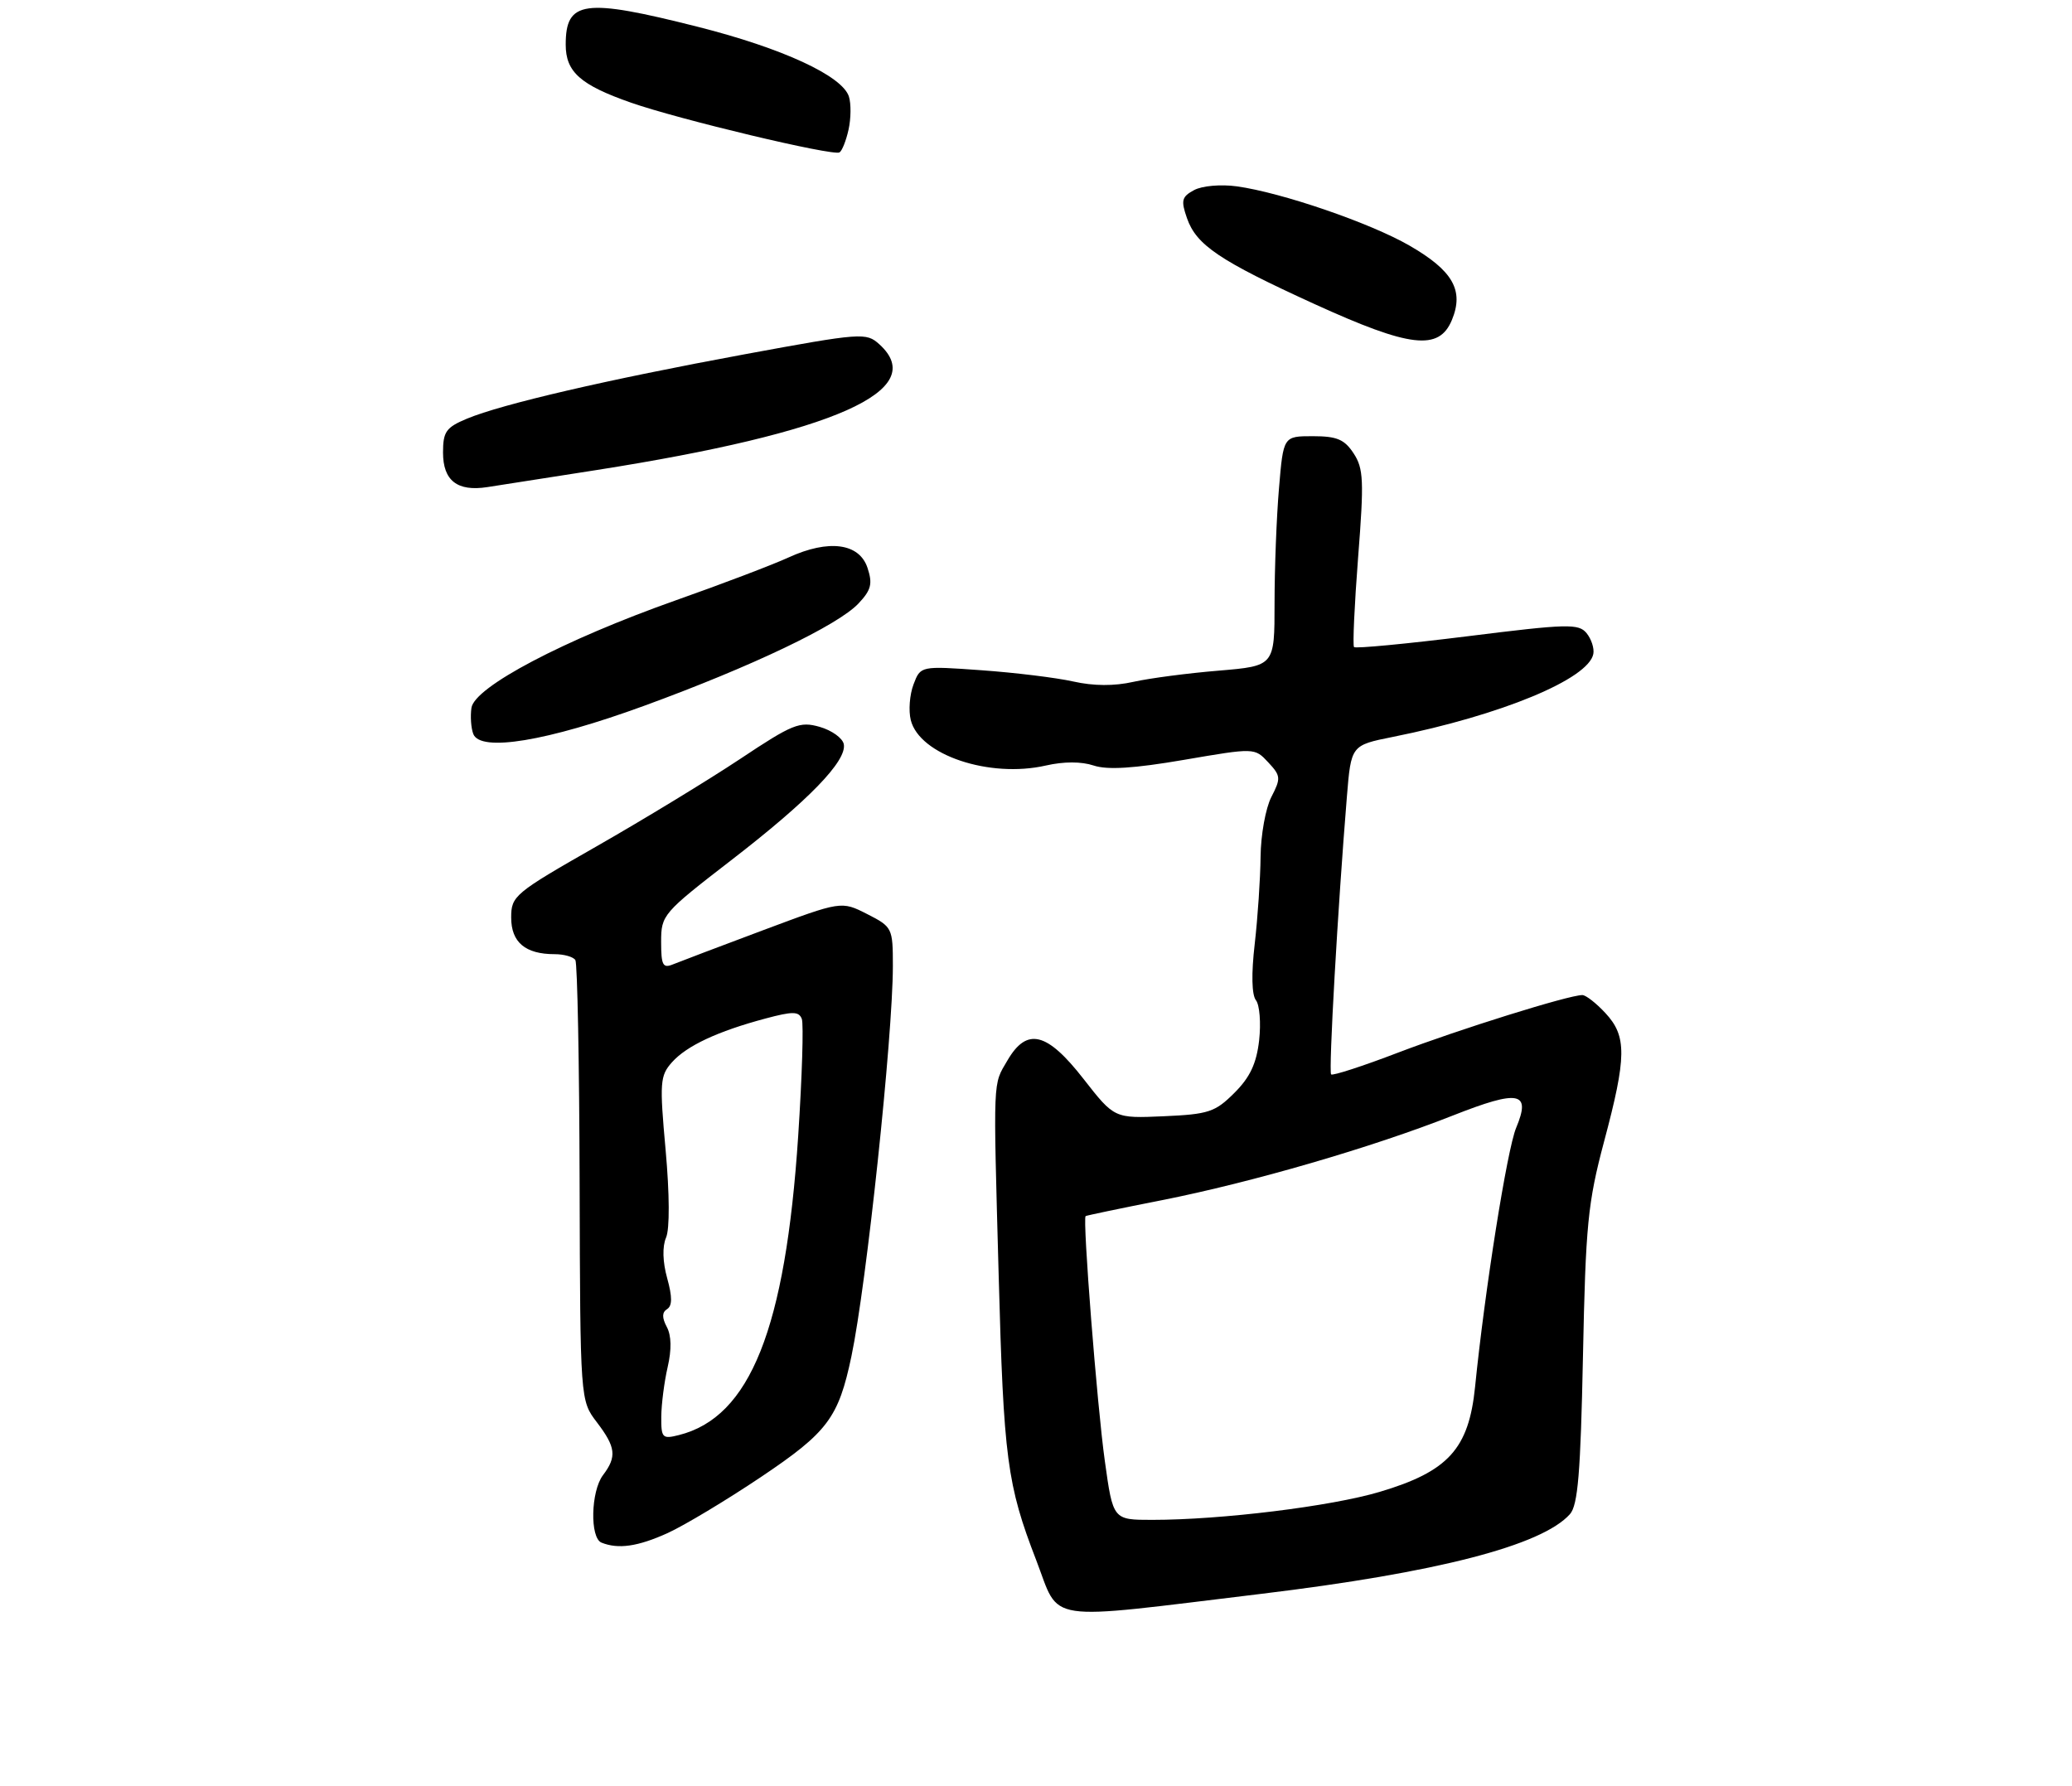<?xml version="1.0" encoding="UTF-8" standalone="no"?>
<!DOCTYPE svg PUBLIC "-//W3C//DTD SVG 1.1//EN" "http://www.w3.org/Graphics/SVG/1.1/DTD/svg11.dtd" >
<svg xmlns="http://www.w3.org/2000/svg" xmlns:xlink="http://www.w3.org/1999/xlink" version="1.1" viewBox="0 0 304 262">
 <g >
 <path fill="currentColor"
d=" M 185.00 233.86 C 210.84 230.74 226.22 226.77 230.34 222.16 C 231.51 220.84 231.90 216.11 232.25 199.00 C 232.64 179.72 232.96 176.47 235.34 167.52 C 238.67 155.05 238.70 152.04 235.55 148.65 C 234.20 147.19 232.67 146.00 232.16 146.00 C 230.16 146.00 214.04 151.04 205.11 154.45 C 199.94 156.43 195.53 157.86 195.30 157.64 C 194.91 157.25 196.28 133.14 197.61 116.93 C 198.23 109.35 198.23 109.35 204.36 108.12 C 220.24 104.94 233.06 99.63 233.77 95.95 C 233.93 95.13 233.48 93.76 232.78 92.90 C 231.62 91.48 229.97 91.52 215.27 93.36 C 206.35 94.47 198.87 95.18 198.66 94.94 C 198.45 94.70 198.72 88.77 199.26 81.77 C 200.14 70.54 200.06 68.74 198.60 66.52 C 197.26 64.47 196.15 64.00 192.62 64.00 C 188.29 64.00 188.29 64.00 187.65 71.65 C 187.29 75.86 187.00 83.44 187.00 88.51 C 187.00 97.71 187.00 97.71 178.80 98.40 C 174.30 98.77 168.67 99.51 166.30 100.04 C 163.48 100.68 160.44 100.66 157.46 99.99 C 154.96 99.43 148.90 98.69 143.99 98.34 C 135.06 97.70 135.06 97.70 134.03 100.42 C 133.46 101.92 133.28 104.28 133.63 105.66 C 134.91 110.77 145.17 114.21 153.45 112.32 C 156.08 111.72 158.65 111.72 160.46 112.32 C 162.47 112.99 166.36 112.75 173.70 111.49 C 184.08 109.71 184.08 109.71 186.07 111.85 C 187.92 113.83 187.95 114.19 186.53 116.94 C 185.69 118.57 184.98 122.51 184.95 125.70 C 184.92 128.89 184.53 134.65 184.09 138.50 C 183.58 142.88 183.65 145.97 184.27 146.76 C 184.81 147.45 185.02 150.09 184.74 152.63 C 184.35 156.04 183.41 158.06 181.11 160.35 C 178.29 163.17 177.32 163.49 170.75 163.78 C 163.50 164.10 163.50 164.10 158.97 158.30 C 153.60 151.41 150.66 150.70 147.81 155.59 C 145.66 159.27 145.72 157.69 146.52 187.00 C 147.25 214.05 147.75 217.83 152.03 228.91 C 155.62 238.22 152.62 237.77 185.00 233.86 Z  M 97.95 224.94 C 100.40 223.82 106.57 220.12 111.65 216.71 C 121.45 210.13 123.02 208.03 124.92 199.00 C 127.13 188.49 130.99 152.13 131.00 141.77 C 131.00 136.15 130.93 136.00 127.22 134.11 C 123.44 132.19 123.44 132.19 111.97 136.48 C 105.66 138.84 99.71 141.10 98.75 141.49 C 97.25 142.11 97.00 141.63 97.00 138.18 C 97.00 134.25 97.25 133.96 107.26 126.23 C 118.63 117.46 124.27 111.64 123.80 109.19 C 123.63 108.30 122.04 107.16 120.27 106.65 C 117.33 105.81 116.30 106.22 108.57 111.37 C 103.90 114.47 94.44 120.23 87.54 124.17 C 75.47 131.06 75.00 131.45 75.00 134.63 C 75.00 138.25 77.07 140.00 81.38 140.00 C 82.75 140.00 84.12 140.39 84.42 140.87 C 84.71 141.35 85.00 156.08 85.04 173.61 C 85.13 205.48 85.13 205.48 87.57 208.68 C 90.36 212.34 90.52 213.73 88.47 216.44 C 86.68 218.81 86.53 225.64 88.25 226.34 C 90.72 227.33 93.57 226.92 97.95 224.94 Z  M 94.50 103.56 C 110.32 97.78 122.95 91.75 125.97 88.53 C 127.82 86.56 128.05 85.65 127.28 83.32 C 126.08 79.69 121.59 79.09 115.70 81.79 C 113.39 82.85 105.96 85.68 99.18 88.07 C 82.73 93.89 69.61 100.79 69.17 103.86 C 68.99 105.11 69.11 106.84 69.44 107.69 C 70.47 110.38 80.24 108.77 94.50 103.56 Z  M 87.50 68.97 C 122.53 63.46 136.48 57.27 129.01 50.51 C 127.09 48.77 126.41 48.82 109.26 51.98 C 89.11 55.70 73.67 59.28 68.51 61.43 C 65.44 62.71 65.00 63.34 65.00 66.40 C 65.00 70.52 67.09 72.15 71.50 71.47 C 73.15 71.22 80.35 70.09 87.50 68.97 Z  M 213.02 46.95 C 214.82 42.61 213.17 39.71 206.79 36.03 C 201.01 32.70 188.01 28.24 181.45 27.34 C 179.13 27.02 176.37 27.26 175.20 27.89 C 173.38 28.87 173.24 29.40 174.15 32.01 C 175.53 35.96 178.91 38.24 192.86 44.61 C 206.89 51.01 211.13 51.51 213.02 46.95 Z  M 124.50 19.01 C 124.86 17.38 124.88 15.20 124.55 14.17 C 123.59 11.13 114.77 7.06 102.37 3.93 C 85.68 -0.29 83.00 0.07 83.00 6.55 C 83.00 10.55 85.14 12.46 92.57 15.06 C 99.58 17.52 122.21 22.92 123.17 22.36 C 123.54 22.15 124.14 20.64 124.50 19.01 Z  M 162.10 214.37 C 160.96 206.25 158.81 178.80 159.28 178.43 C 159.40 178.34 164.45 177.28 170.50 176.09 C 183.71 173.47 201.32 168.35 213.17 163.67 C 222.89 159.84 224.66 160.18 222.45 165.47 C 221.12 168.64 217.84 189.34 216.42 203.49 C 215.50 212.58 212.49 215.90 202.43 218.89 C 195.29 221.02 179.17 223.00 169.05 223.00 C 163.30 223.00 163.30 223.00 162.10 214.37 Z  M 97.02 207.86 C 97.04 206.01 97.46 202.73 97.96 200.57 C 98.55 198.01 98.51 195.95 97.83 194.69 C 97.11 193.33 97.12 192.55 97.87 192.08 C 98.64 191.60 98.65 190.30 97.89 187.55 C 97.22 185.15 97.16 182.90 97.72 181.59 C 98.27 180.34 98.24 175.21 97.66 168.75 C 96.76 158.81 96.83 157.84 98.59 155.86 C 100.75 153.44 105.28 151.32 112.31 149.44 C 116.31 148.37 117.21 148.38 117.64 149.50 C 117.92 150.24 117.68 157.97 117.11 166.67 C 115.24 194.97 110.06 207.94 99.60 210.56 C 97.18 211.17 97.00 210.98 97.02 207.86 Z "/>
</g>
</svg>